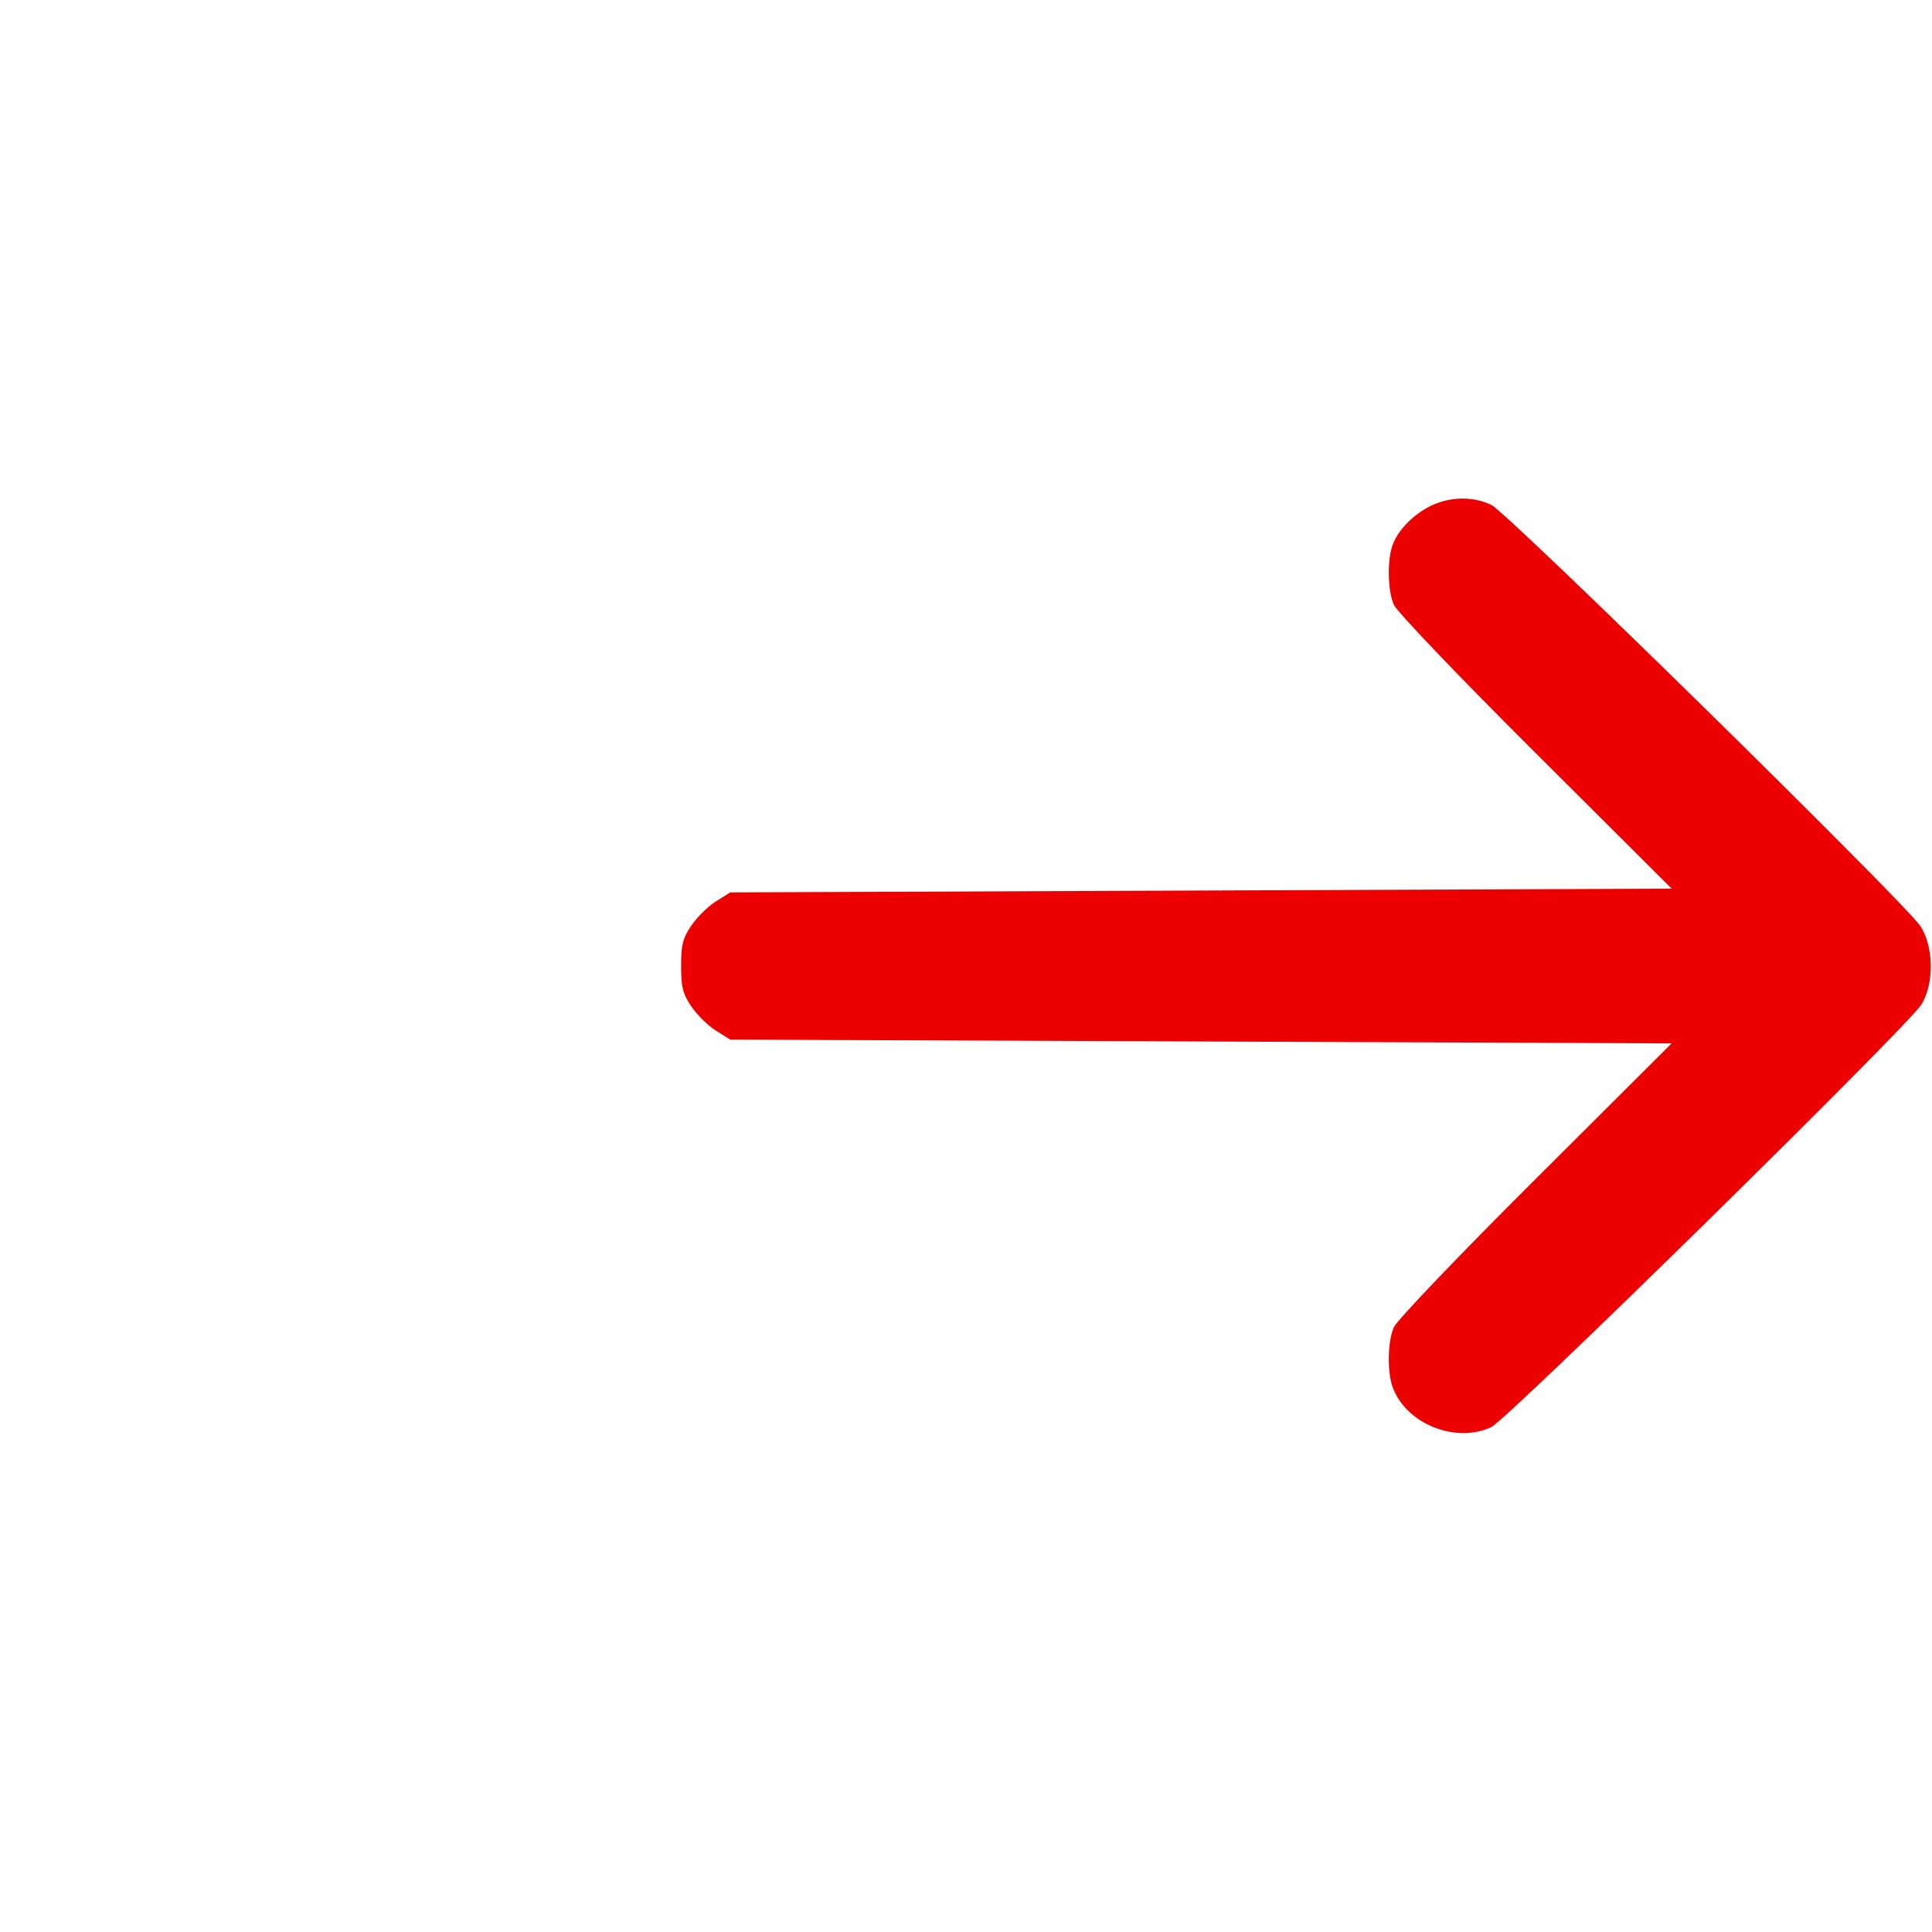 <?xml version="1.0" standalone="no"?>
<!DOCTYPE svg PUBLIC "-//W3C//DTD SVG 20010904//EN"
 "http://www.w3.org/TR/2001/REC-SVG-20010904/DTD/svg10.dtd">
<svg version="1.0" xmlns="http://www.w3.org/2000/svg"
 width="512pt" height="512pt" viewBox="0 0 512 512"
 preserveAspectRatio="xMidYMid meet">

<g transform="translate(0,512) scale(0.1,-0.1)"
fill="#ec0000" stroke="none">
<path d="M3795 3781 c-47 -22 -89 -64 -104 -104 -15 -40 -14 -122 3 -160 8
-18 174 -192 375 -392 l361 -360 -1247 -5 -1248 -5 -38 -24 c-21 -13 -50 -42
-65 -64 -23 -34 -27 -52 -27 -107 0 -55 4 -73 27 -107 15 -22 44 -51 65 -64
l38 -24 1248 -5 1247 -5 -361 -360 c-201 -200 -367 -374 -375 -392 -17 -38
-18 -120 -3 -160 36 -97 167 -149 261 -105 43 20 1104 1062 1140 1120 34 55
33 154 -3 208 -42 63 -1094 1096 -1137 1116 -48 23 -107 22 -157 -1z"/>
</g>
</svg>

